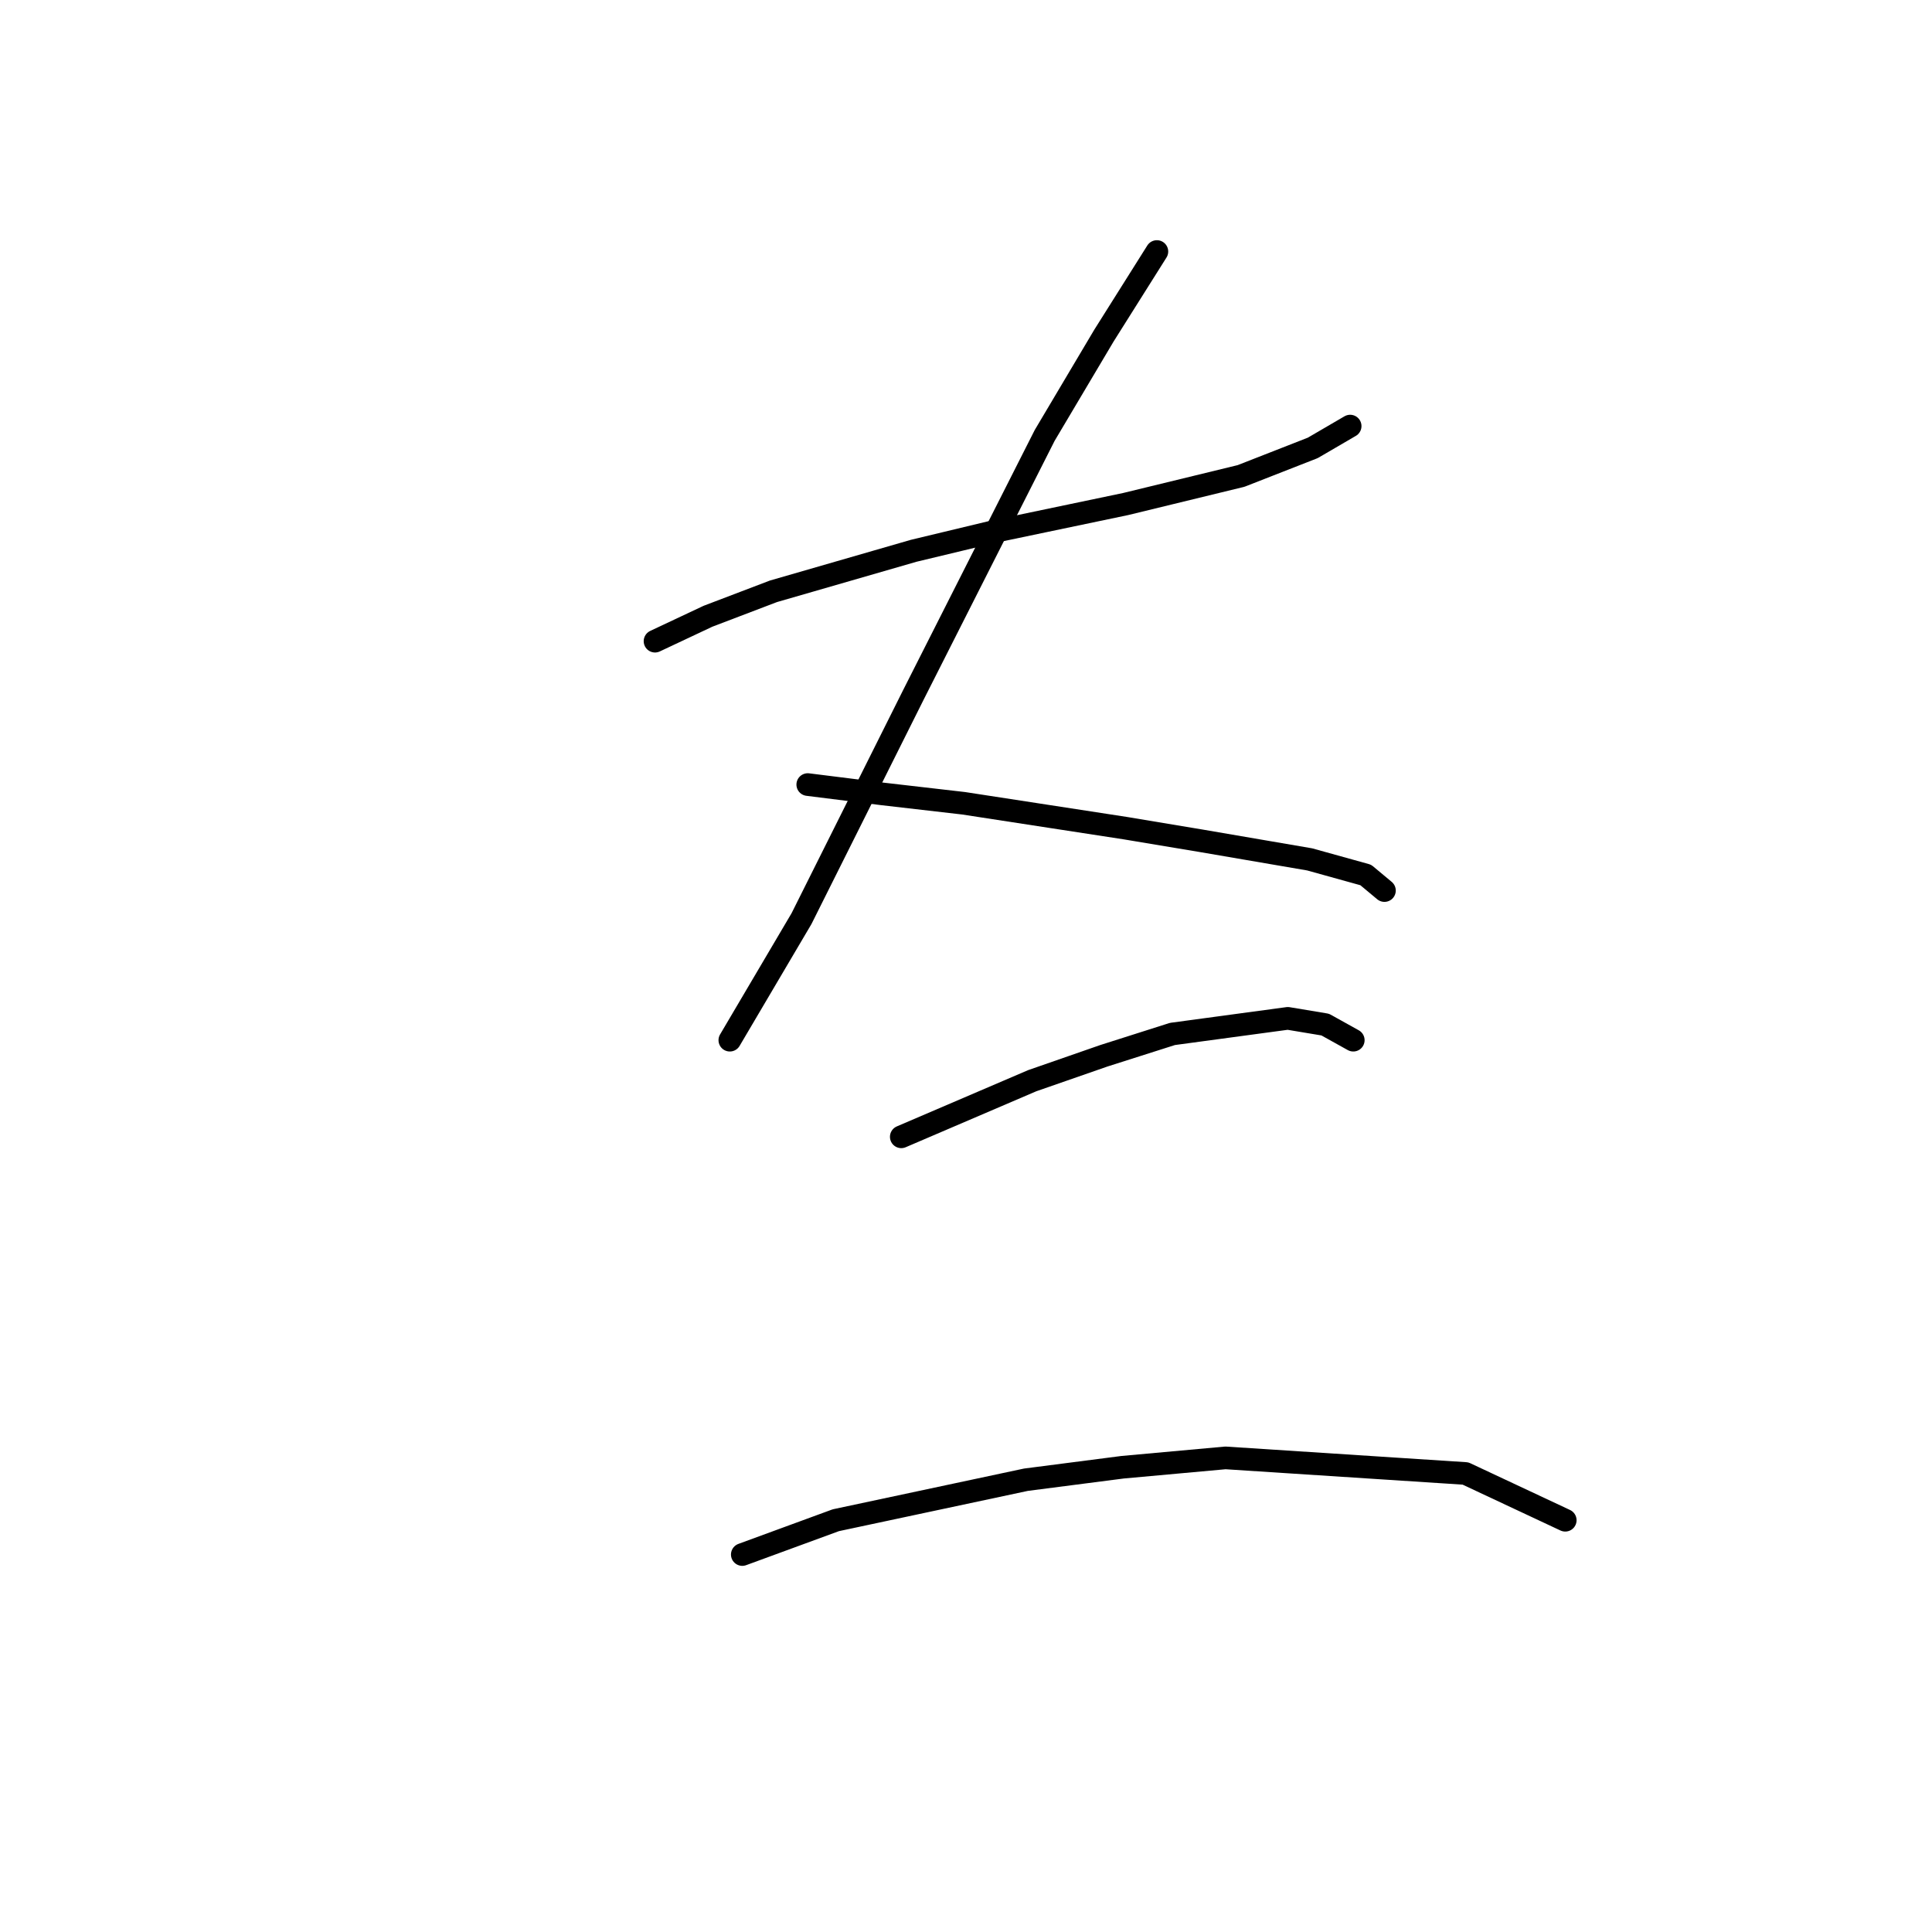 <?xml version="1.0" standalone="no"?>
    <svg width="256" height="256" xmlns="http://www.w3.org/2000/svg" version="1.1">
    <polyline stroke="black" stroke-width="3" stroke-linecap="round" fill="transparent" stroke-linejoin="round" points="86.793 84.959 93.814 81.655 102.489 78.35 121.076 72.981 131.402 70.502 149.163 66.785 164.446 63.067 173.946 59.35 178.903 56.459 178.903 56.459 " />
        <polyline stroke="black" stroke-width="3" stroke-linecap="round" fill="transparent" stroke-linejoin="round" points="153.294 33.328 146.272 44.48 138.424 57.698 121.076 91.981 106.206 121.721 96.706 137.83 96.706 137.83 " />
        <polyline stroke="black" stroke-width="3" stroke-linecap="round" fill="transparent" stroke-linejoin="round" points="107.032 103.959 116.945 105.199 127.685 106.438 149.163 109.742 159.076 111.394 173.533 113.873 180.968 115.938 183.446 118.003 183.446 118.003 " />
        <polyline stroke="black" stroke-width="3" stroke-linecap="round" fill="transparent" stroke-linejoin="round" points="119.424 150.634 136.772 143.199 146.272 139.895 155.359 137.003 170.642 134.938 175.598 135.764 179.316 137.83 179.316 137.83 " />
        <polyline stroke="black" stroke-width="3" stroke-linecap="round" fill="transparent" stroke-linejoin="round" points="98.358 205.983 110.75 201.439 135.946 196.07 148.75 194.417 162.381 193.178 194.186 195.244 207.403 201.439 207.403 201.439 " />
        </svg>